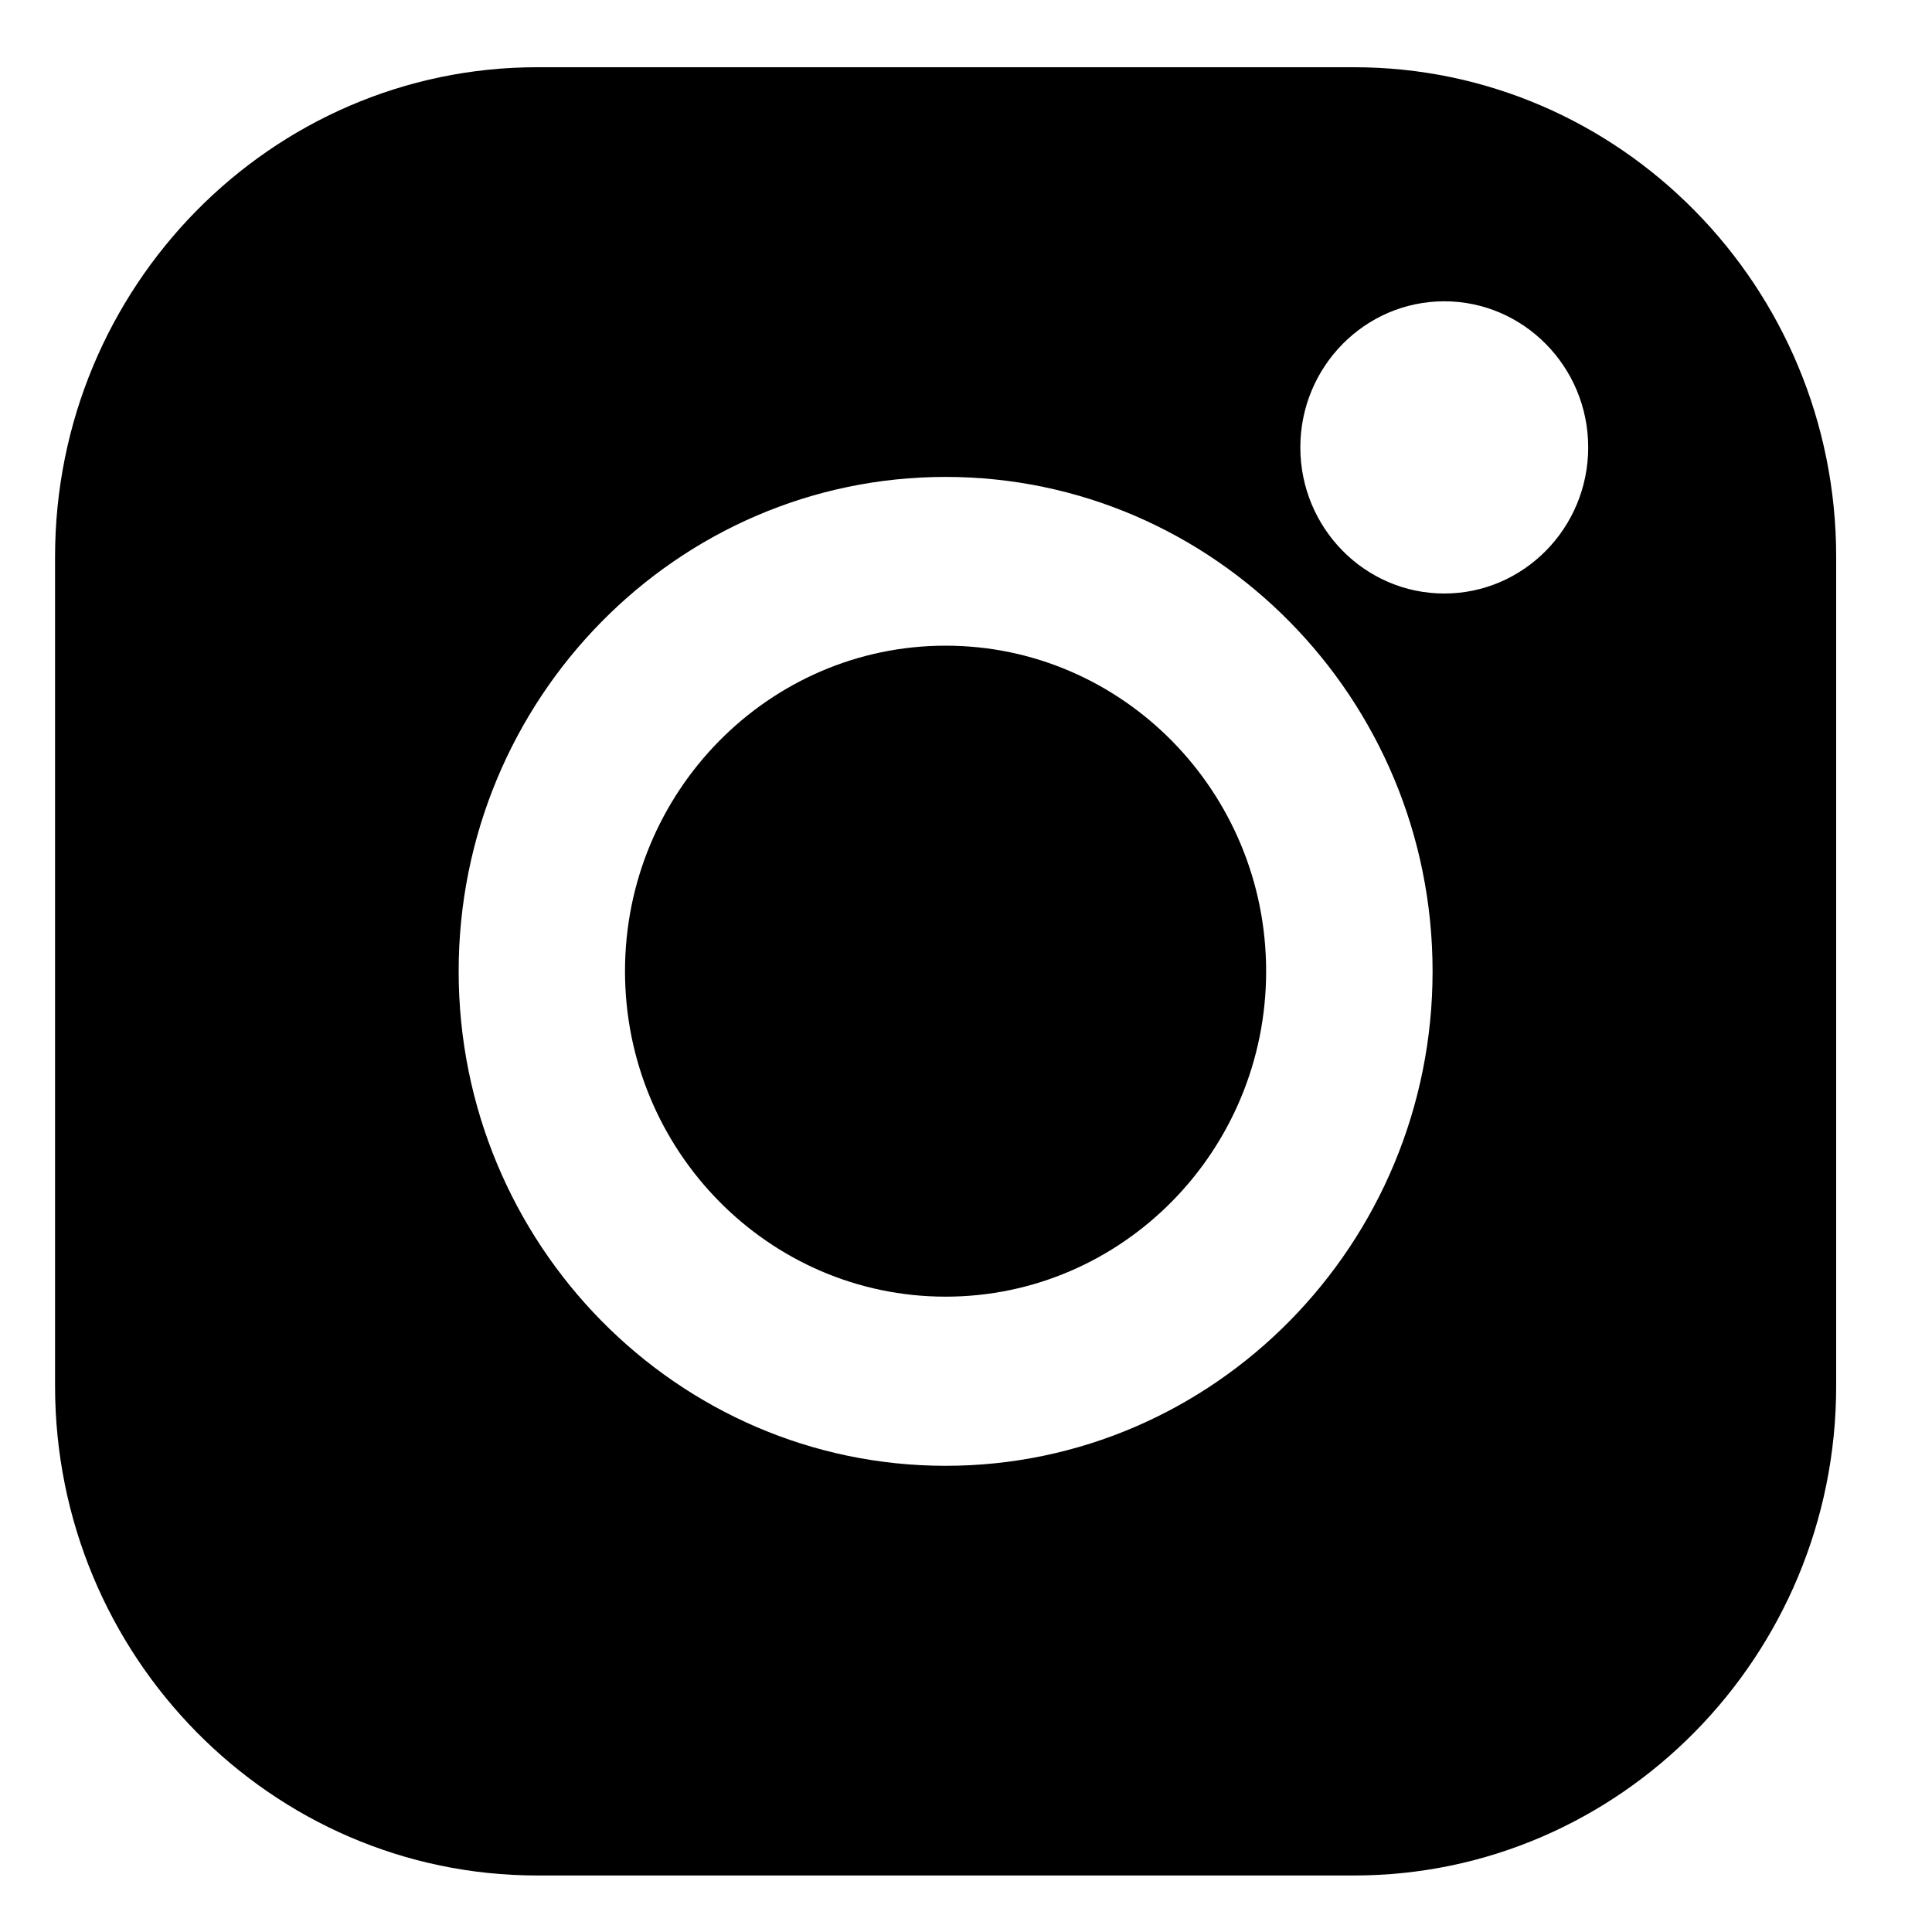 <svg width="20" height="20" viewBox="0 0 20 20" fill="none" xmlns="http://www.w3.org/2000/svg">
<path d="M14.017 0.696H5.561C2.809 0.696 0.57 2.969 0.57 5.763V14.348C0.57 17.142 2.809 19.415 5.561 19.415H14.017C16.769 19.415 19.008 17.142 19.008 14.348V5.763C19.008 2.969 16.769 0.696 14.017 0.696V0.696ZM9.789 15.174C7.009 15.174 4.748 12.878 4.748 10.055C4.748 7.233 7.009 4.937 9.789 4.937C12.569 4.937 14.83 7.233 14.83 10.055C14.83 12.878 12.569 15.174 9.789 15.174V15.174ZM14.951 6.144C14.129 6.144 13.461 5.466 13.461 4.631C13.461 3.797 14.129 3.119 14.951 3.119C15.772 3.119 16.441 3.797 16.441 4.631C16.441 5.466 15.772 6.144 14.951 6.144Z" fill="currentColor"/>
<path d="M9.789 6.684C7.959 6.684 6.47 8.196 6.47 10.054C6.47 11.912 7.959 13.423 9.789 13.423C11.619 13.423 13.107 11.912 13.107 10.054C13.107 8.196 11.619 6.684 9.789 6.684V6.684Z" fill="currentColor"/>
</svg>
